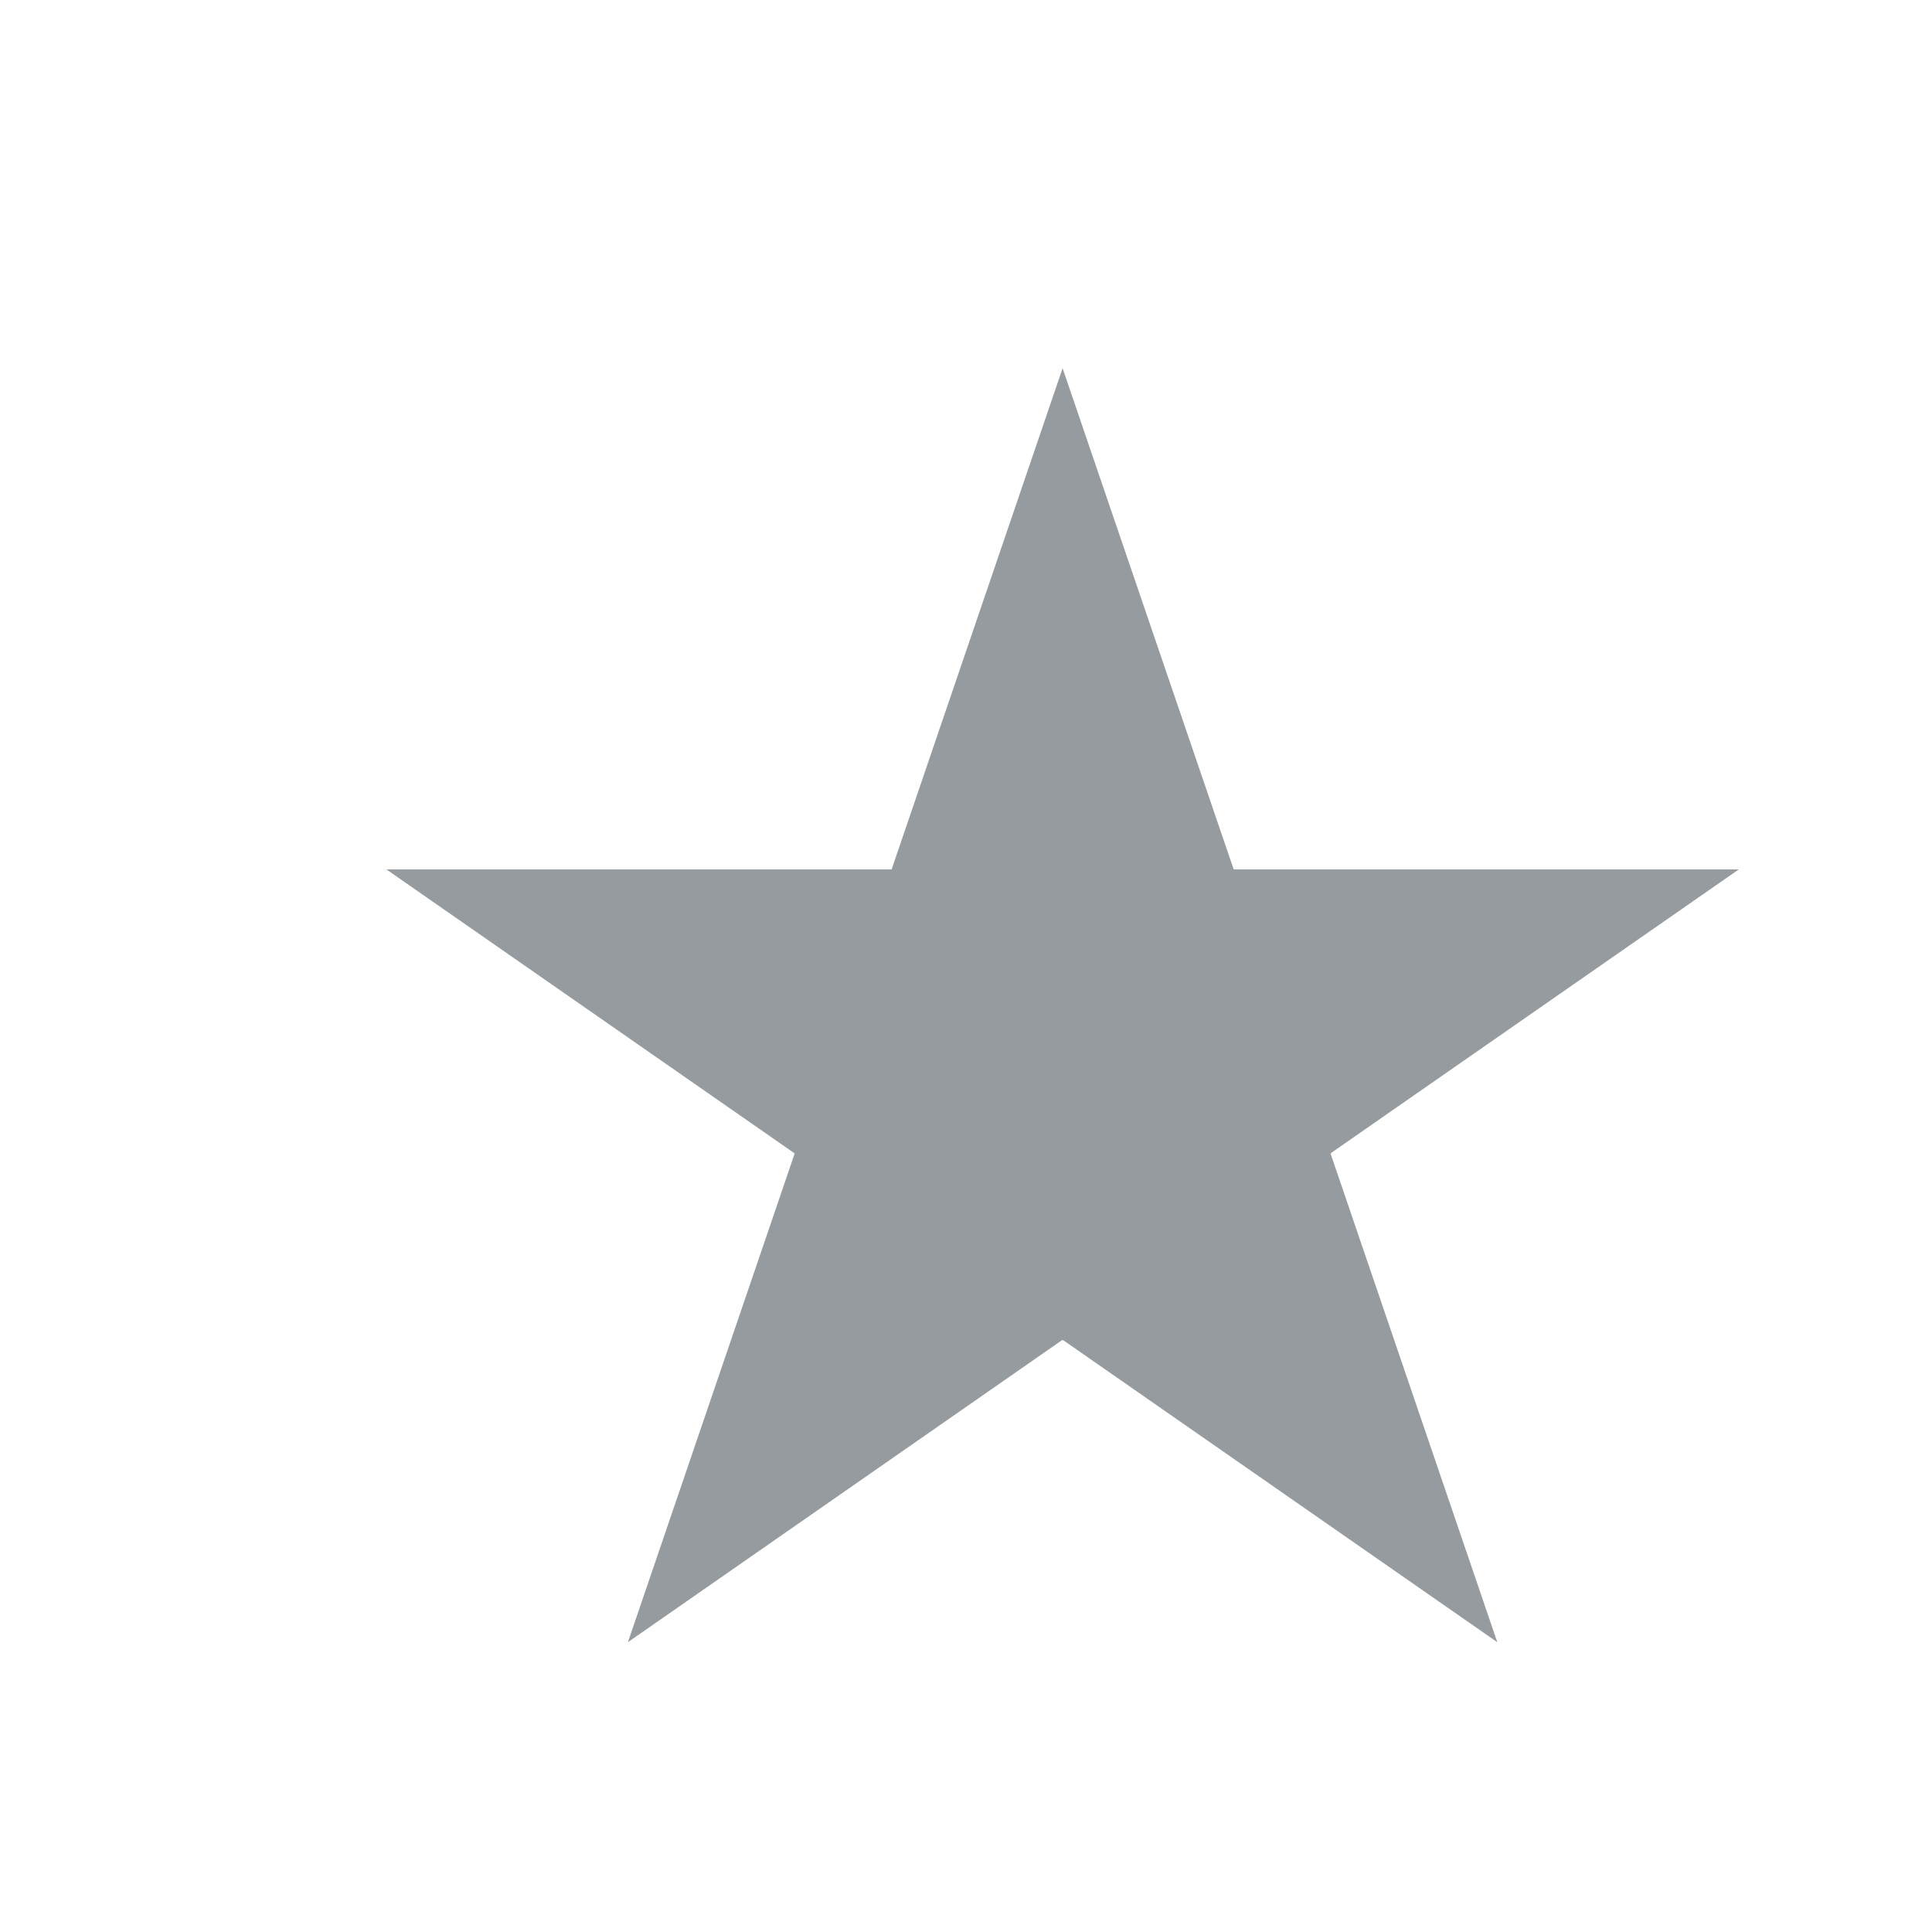 <?xml version="1.0" encoding="utf-8"?>
<!-- Generator: Adobe Illustrator 15.0.0, SVG Export Plug-In  -->
<!DOCTYPE svg PUBLIC "-//W3C//DTD SVG 1.1//EN" "http://www.w3.org/Graphics/SVG/1.1/DTD/svg11.dtd">
<svg version="1.1"
	 xmlns="http://www.w3.org/2000/svg" xmlns:xlink="http://www.w3.org/1999/xlink" xmlns:a="http://ns.adobe.com/AdobeSVGViewerExtensions/3.0/"
	 x="0px" y="0px" width="20px" height="20px" viewBox="-4 -3.812 20 20" enable-background="new -4 -3.812 20 20"
	 xml:space="preserve">
<defs>
</defs>
<g>
	<g>
		<polygon fill-rule="evenodd" clip-rule="evenodd" fill="#969B9F" points="9.774,8.13 9.781,8.125 9.78,8.123 14,5.188 
			8.781,5.188 8.771,5.188 7,0 5.23,5.188 5.219,5.188 0,5.188 4.219,8.123 4.219,8.125 4.226,8.13 2.5,13.188 6.996,10.06 
			7,10.063 7.004,10.06 11.5,13.188 		"/>
	</g>
</g>
</svg>
